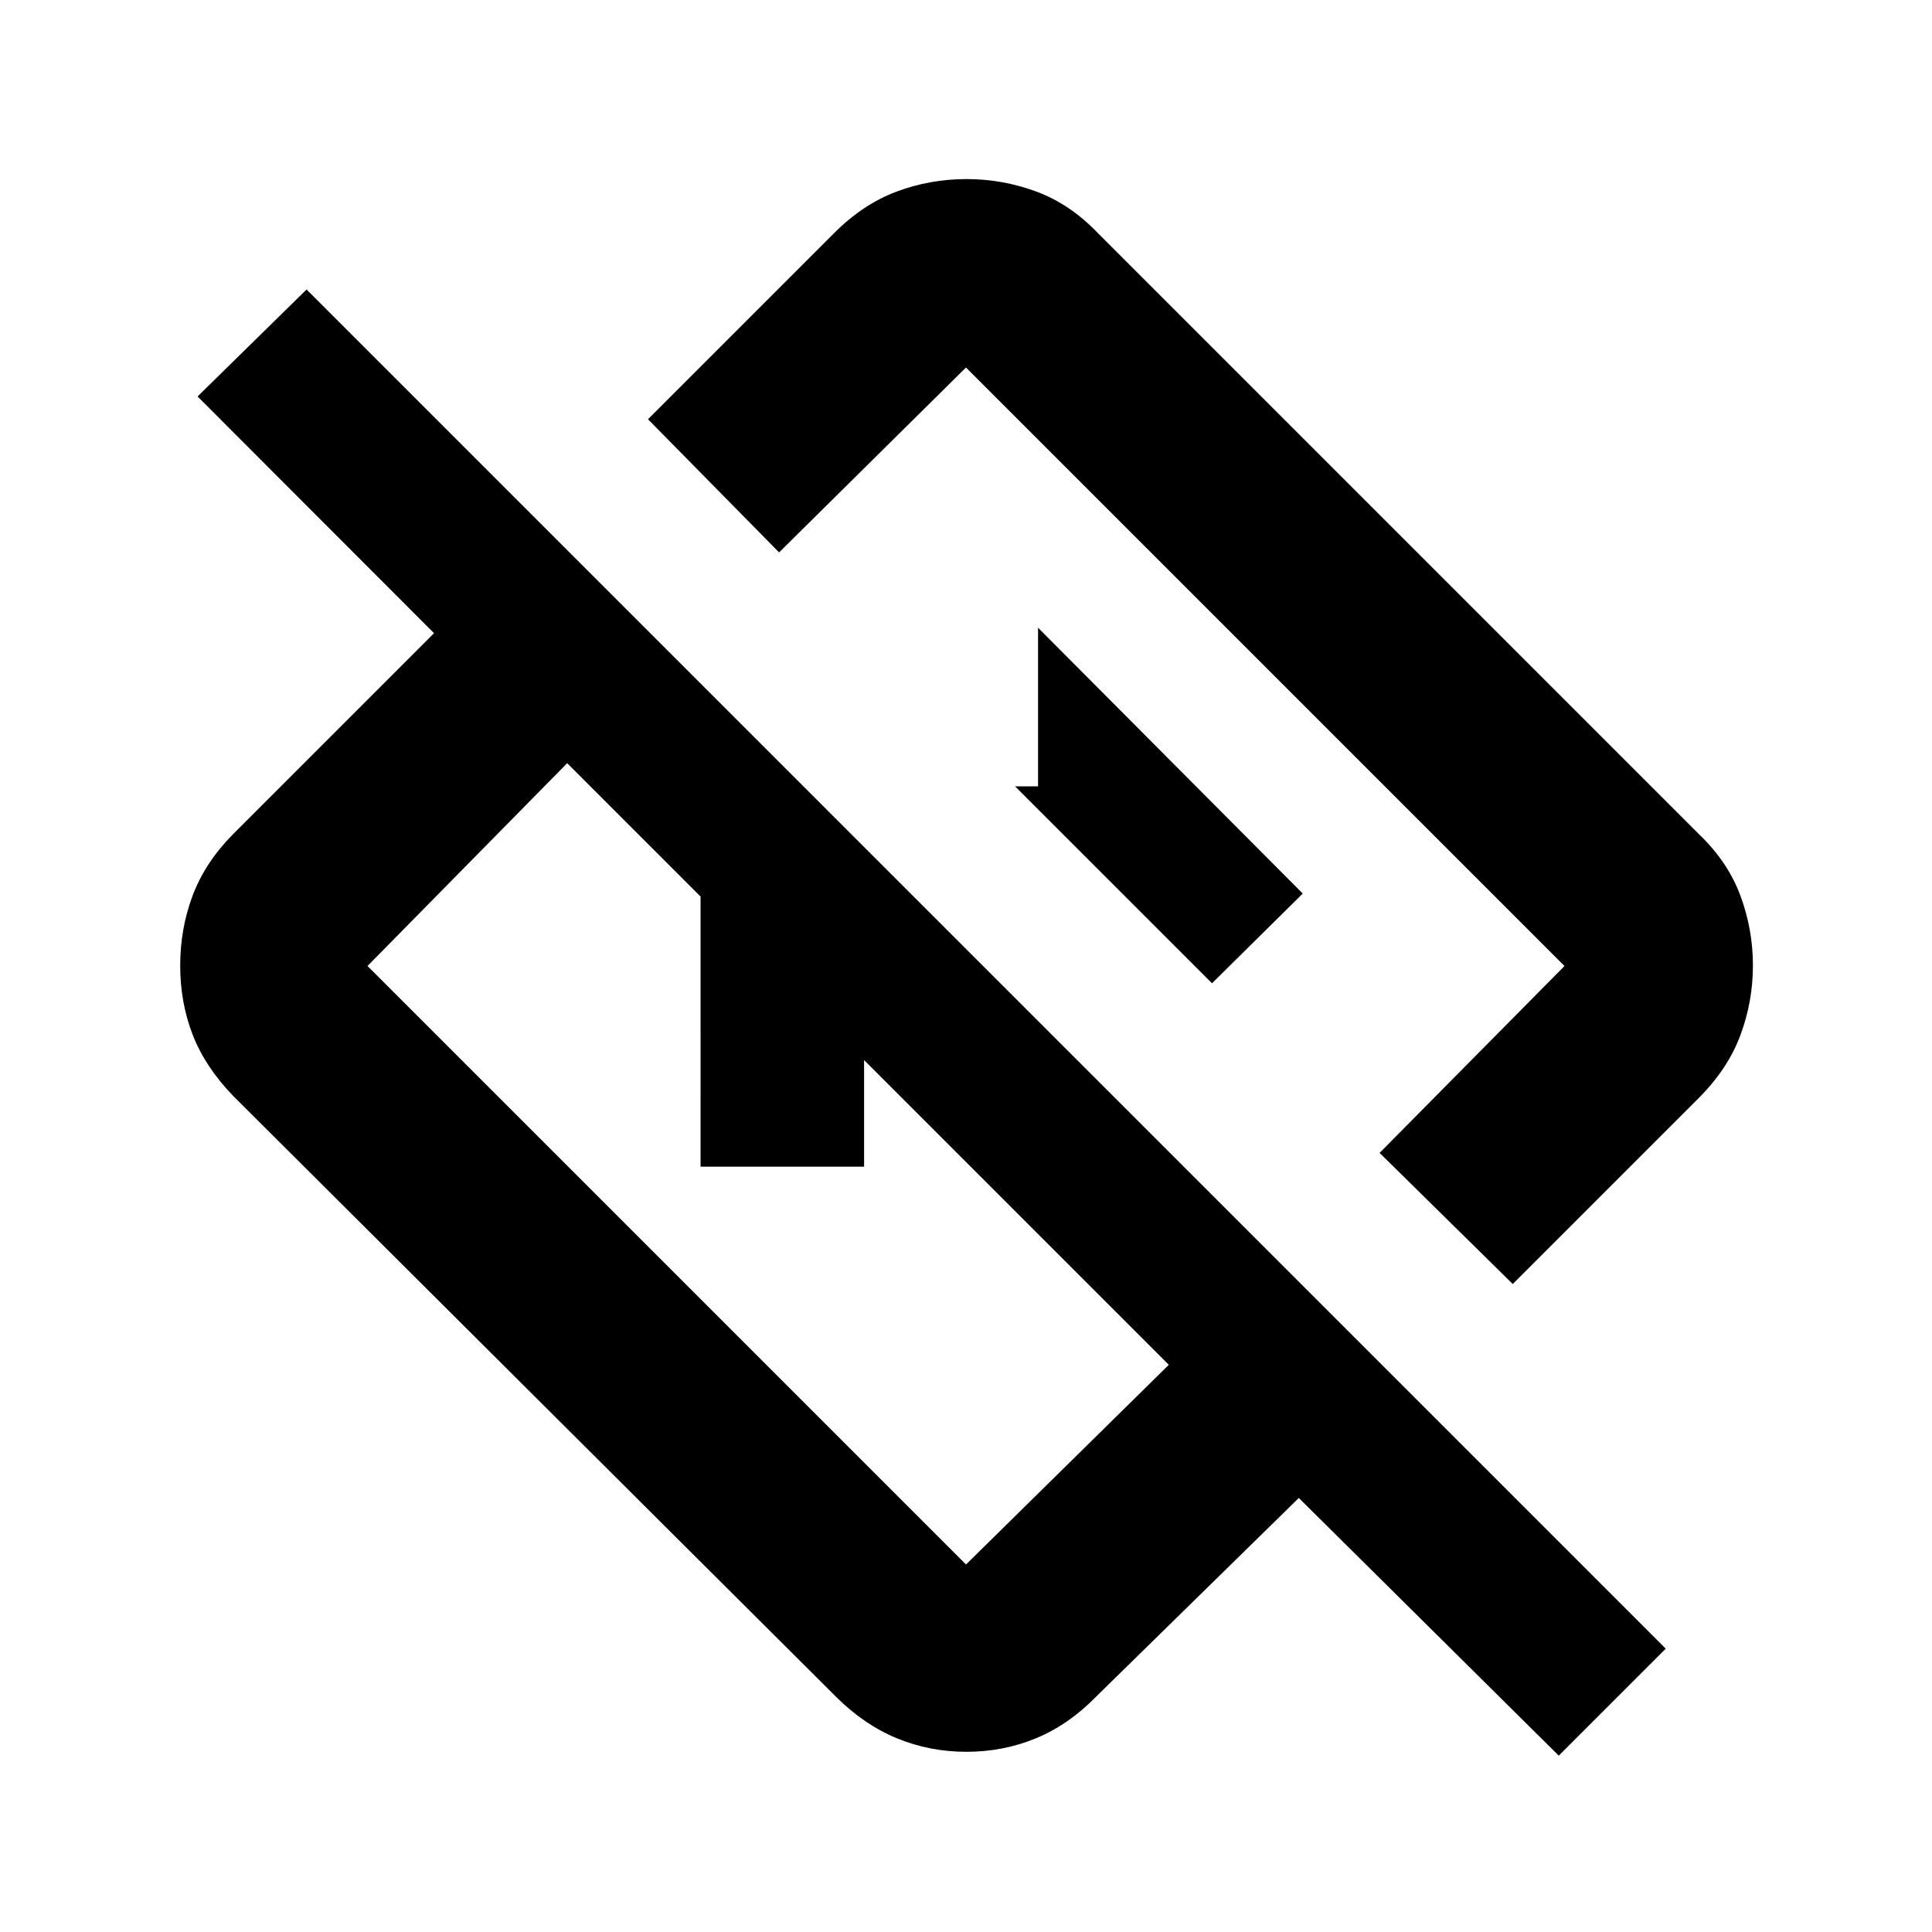 <svg xmlns="http://www.w3.org/2000/svg" height="20" viewBox="0 -960 960 960" width="20"><path d="M774.54-87.63 645.37-215.67l-100.78 98.78q-13.62 13.96-29.87 20.65-16.26 6.7-34.5 6.7t-34.53-6.7q-16.28-6.69-30.28-20.65L115.89-415.41q-13.96-14.46-20.15-30.43-6.2-15.98-6.2-34.36 0-18.39 6.2-34.85 6.19-16.46 20.15-30.54l99.78-99.78L98.17-763l54.16-53.15L827.7-140.78l-53.16 53.15Zm-193.76-194.2L281.83-580.78 182.61-480 480-182.61l100.78-99.22Zm170.9-40.15-66.16-65.15L777.39-480 480-777.39l-92.87 91.87-65.15-66.16 92.43-92.43q14.42-14.46 31.08-20.68 16.67-6.23 34.7-6.23t34.81 6.23q16.78 6.22 30.59 20.68l298.52 298.52q14.46 13.82 20.68 30.62 6.23 16.8 6.23 34.72 0 17.91-6.23 34.64-6.22 16.73-20.68 31.2l-92.43 92.43ZM537.11-537.11ZM446.8-416.8Zm-98.69 36.52V-516q0-16.63 12.11-28.74t28.74-12.11h22.67l81.7 81.7h-63.97v94.87h-81.25Zm254.13-91.13L647.33-516 515.8-648.09v78.81h-11.43l97.87 97.87Z"/></svg>
